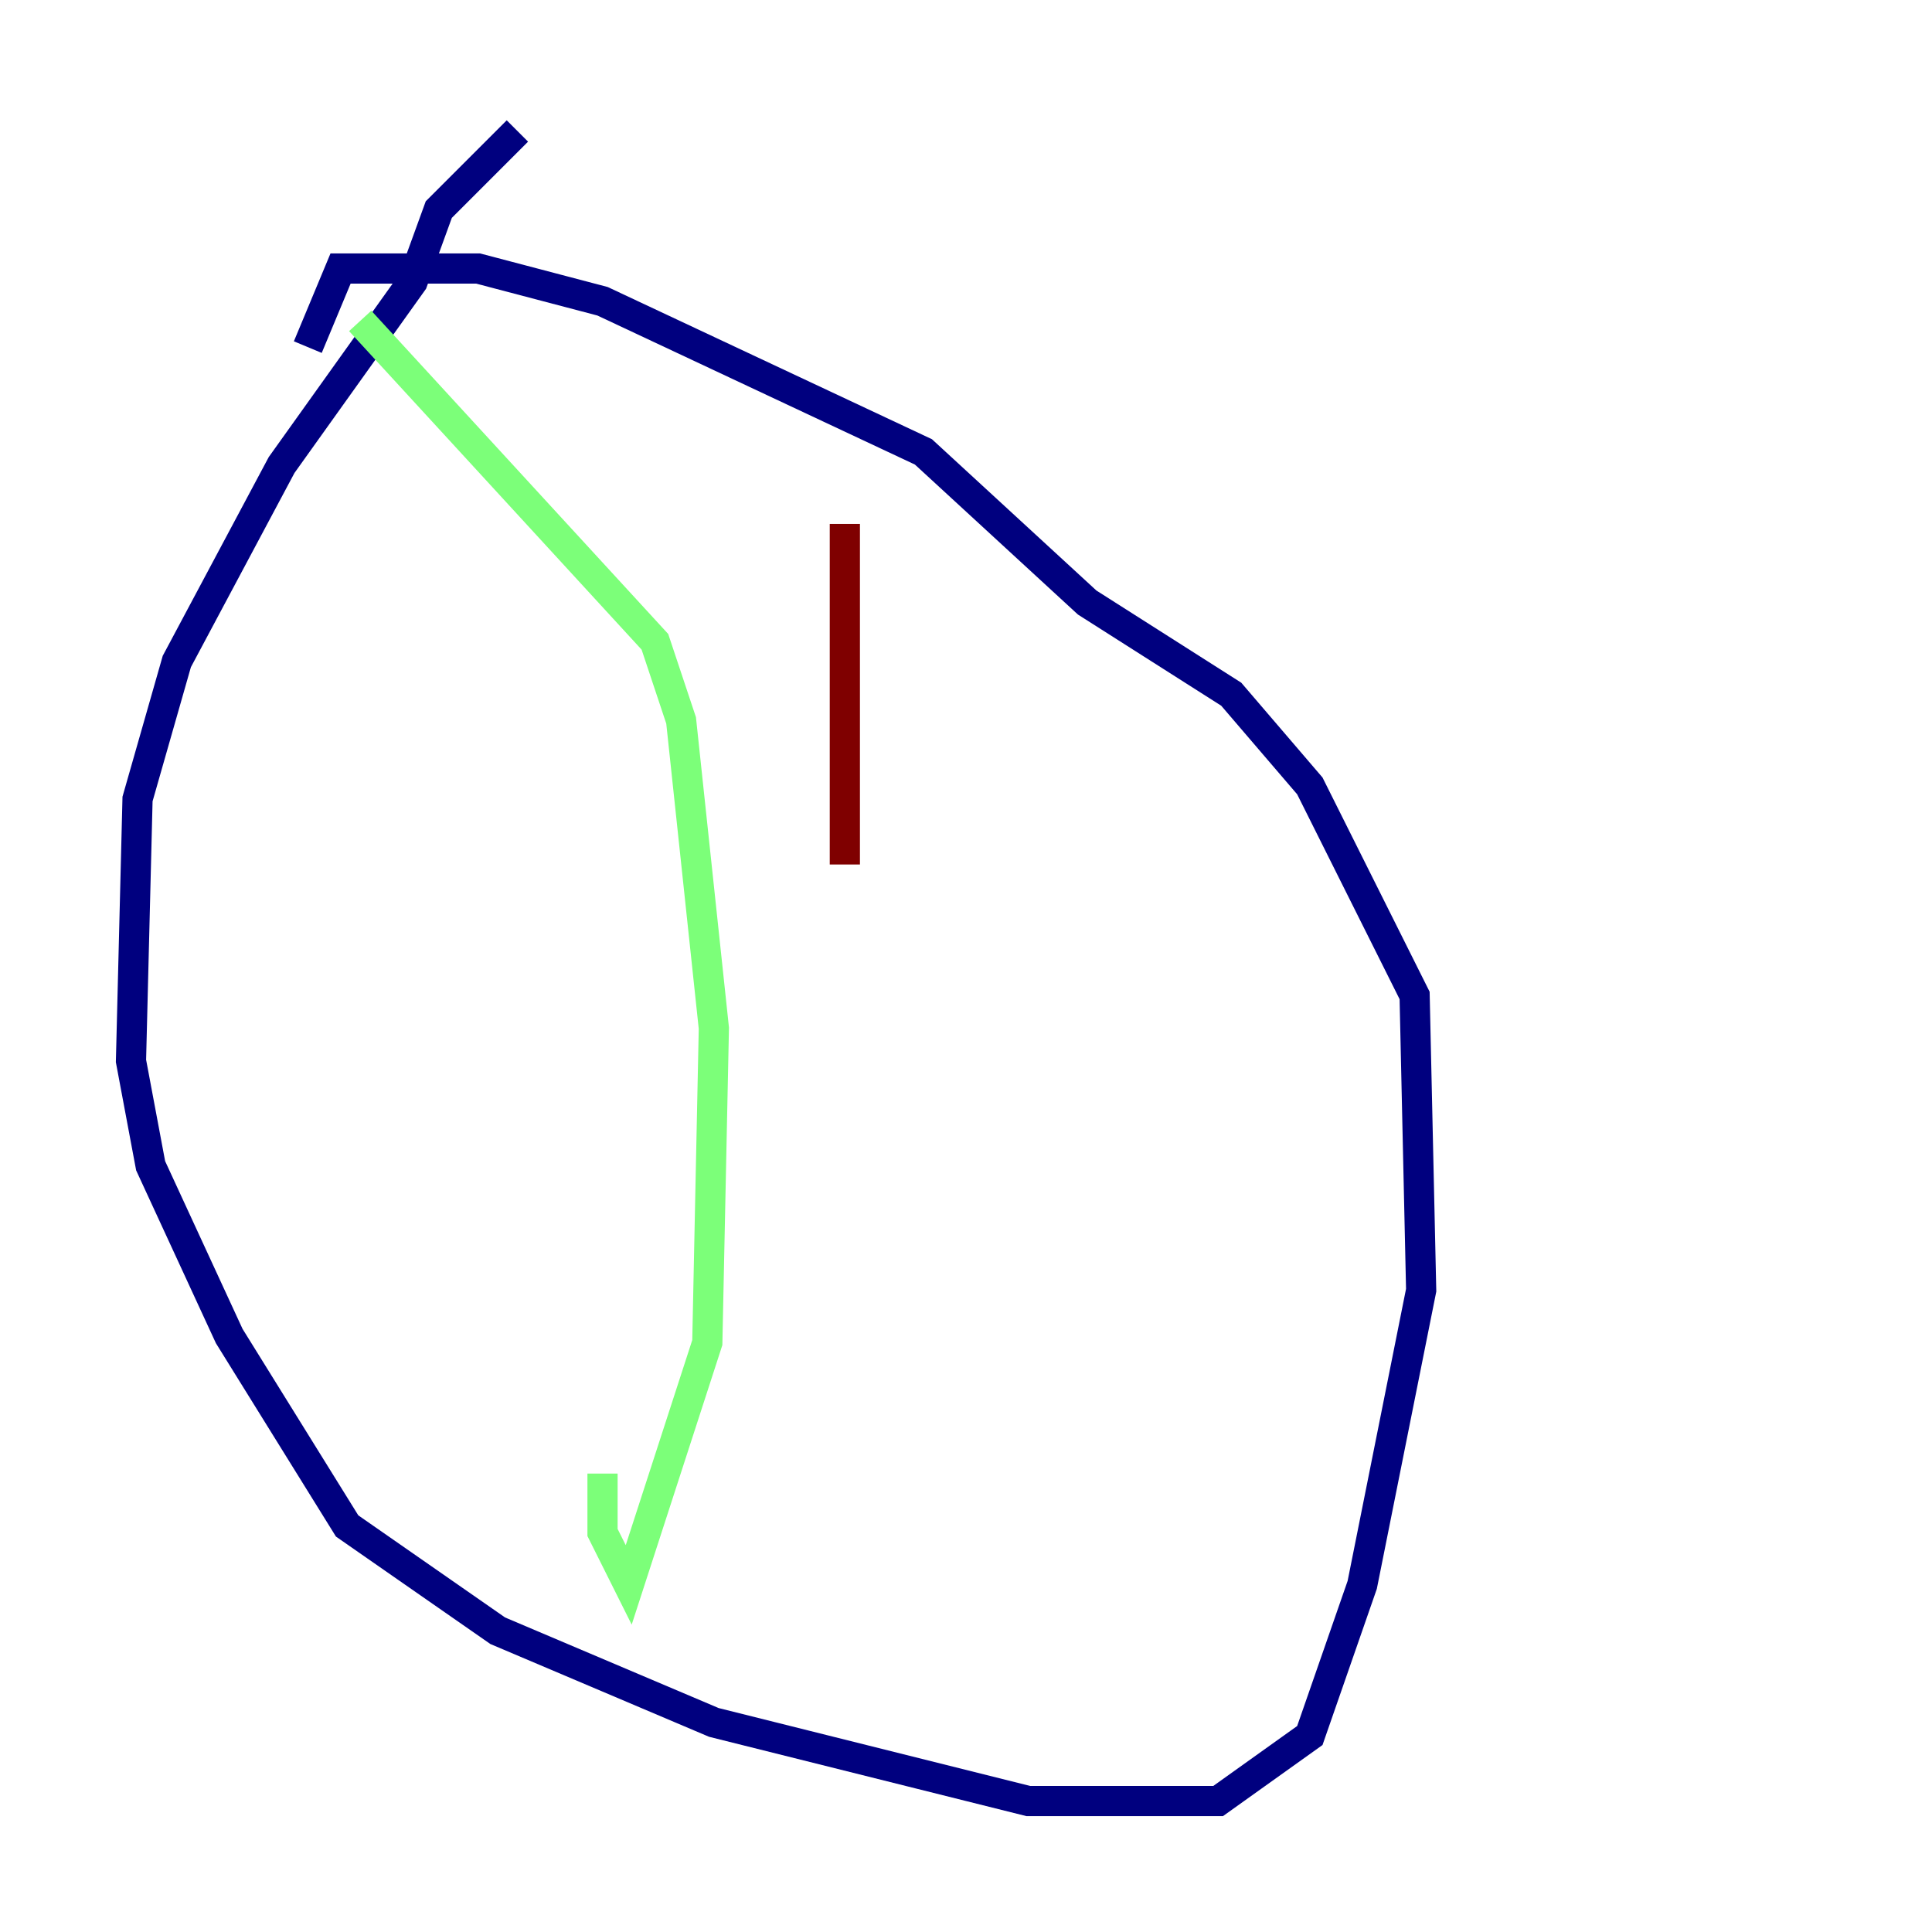 <?xml version="1.0" encoding="utf-8" ?>
<svg baseProfile="tiny" height="128" version="1.2" viewBox="0,0,128,128" width="128" xmlns="http://www.w3.org/2000/svg" xmlns:ev="http://www.w3.org/2001/xml-events" xmlns:xlink="http://www.w3.org/1999/xlink"><defs /><polyline fill="none" points="34.278,8.678 29.071,13.885 27.336,18.658 18.658,30.807 11.715,43.824 9.112,52.936 8.678,70.291 9.98,77.234 15.186,88.515 22.997,101.098 32.976,108.041 47.295,114.115 68.122,119.322 80.705,119.322 86.78,114.983 90.251,105.003 94.156,85.478 93.722,65.953 86.78,52.068 81.573,45.993 72.027,39.919 61.18,29.939 39.919,19.959 31.675,17.79 22.563,17.79 20.393,22.997" stroke="#00007f" stroke-width="2" /><polyline fill="none" points="23.864,21.261 43.39,42.522 45.125,47.729 47.295,68.122 46.861,88.949 41.654,105.003 39.919,101.532 39.919,97.627" stroke="#7cff79" stroke-width="2" /><polyline fill="none" points="55.973,34.712 55.973,57.275" stroke="#7f0000" stroke-width="2" /></svg>